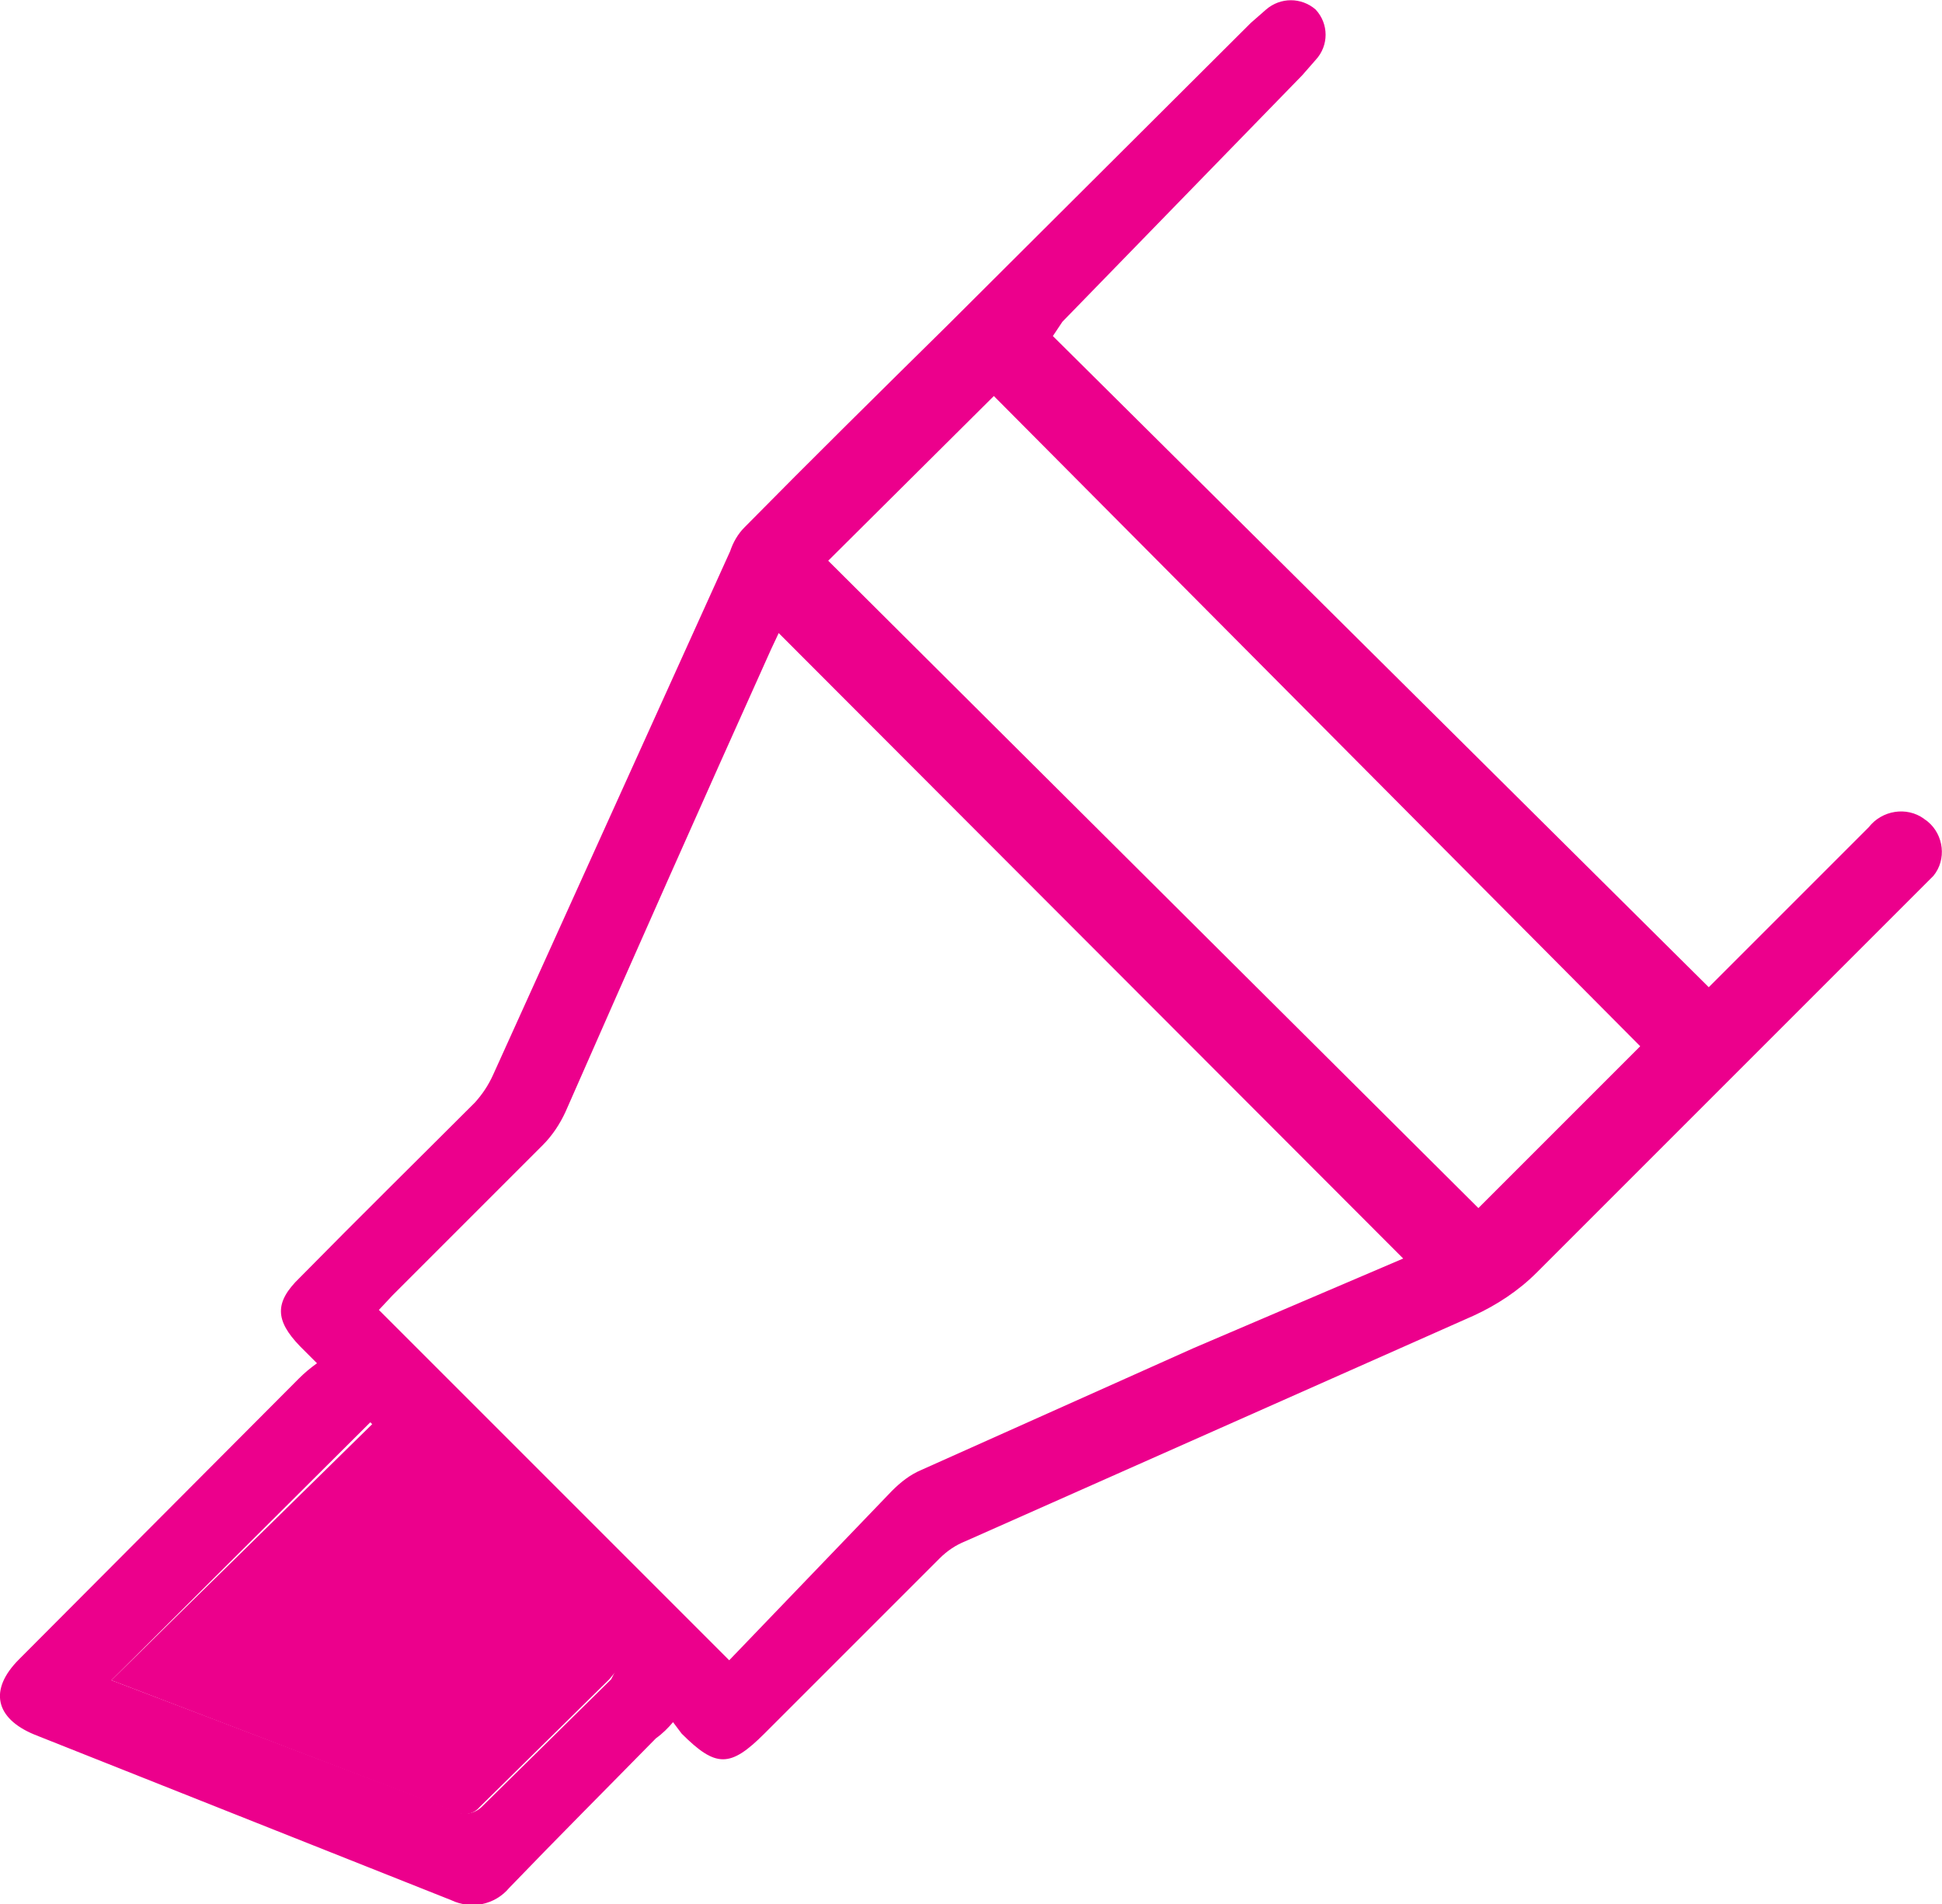 <?xml version="1.0" encoding="utf-8"?>
<!-- Generator: Adobe Illustrator 21.0.0, SVG Export Plug-In . SVG Version: 6.00 Build 0)  -->
<svg version="1.1" id="Layer_1" xmlns="http://www.w3.org/2000/svg" xmlns:xlink="http://www.w3.org/1999/xlink" x="0px" y="0px"
	 viewBox="0 0 204 200" style="enable-background:new 0 0 204 200;" xml:space="preserve">
<style type="text/css">
	.st0{fill:#EC008C;}
</style>
<title>Artboard 29</title>
<path class="st0" d="M110.6,35.3l68.9,68.4l9.2-9.2l7.6-7.6c1.4-1.8,4-2.2,5.8-0.9c0.1,0.1,0.3,0.2,0.4,0.3c1.7,1.4,2,4,0.6,5.7
	c-0.2,0.2-0.4,0.4-0.6,0.6l-41.1,41.1c-1.9,1.9-4.2,3.4-6.6,4.5l-53.4,23.7c-1,0.4-1.9,1-2.7,1.8l-18.4,18.4c-3.6,3.6-5.1,3.6-8.7,0
	l-0.9-1.2c-0.5,0.6-1.1,1.2-1.8,1.7c-5.2,5.3-10.3,10.4-15.4,15.7c-1.5,1.8-4,2.3-6.1,1.3L3.6,182.2c-4.1-1.7-4.8-4.7-1.6-7.9
	l29.4-29.5c0.6-0.6,1.2-1.1,1.9-1.6l-1.8-1.8c-2.6-2.7-2.7-4.6,0-7.2c6.2-6.3,12.4-12.4,18.4-18.4c0.8-0.9,1.4-1.8,1.9-2.9l24.9-55
	c0.3-0.9,0.8-1.8,1.5-2.5c7.1-7.2,14.2-14.2,21.4-21.3l31.8-31.7L133,1c1.5-1.3,3.7-1.3,5.2,0c1.4,1.5,1.4,3.8,0,5.3l-1.4,1.6
	l-25.2,25.9L110.6,35.3z M147.4,132.2L81.8,66.5L81,68.2c-7.2,16-14.4,32.2-21.6,48.6c-0.6,1.3-1.4,2.5-2.4,3.5
	c-5.3,5.3-10.5,10.5-15.8,15.8l-1.4,1.5l36.8,36.8l17.1-17.8c0.9-0.9,1.9-1.7,3.1-2.2l28.6-12.8L147.4,132.2z M172.3,109.9
	l-67.9-68.3L87,58.9l68.3,68L172.3,109.9z M11.7,176.5l36.8,14c0.8,0.1,1.6-0.2,2.1-0.7l13.6-13.4l0.6-1.2l-25.9-25.8L11.7,176.5z"
	/>
<path class="st0" d="M11.7,176.5l27.6-27.1L65,175.2l-1,1.2l-13.6,13.4c-0.5,0.6-1.3,0.9-2.1,0.7L11.7,176.5z"/>
</svg>
